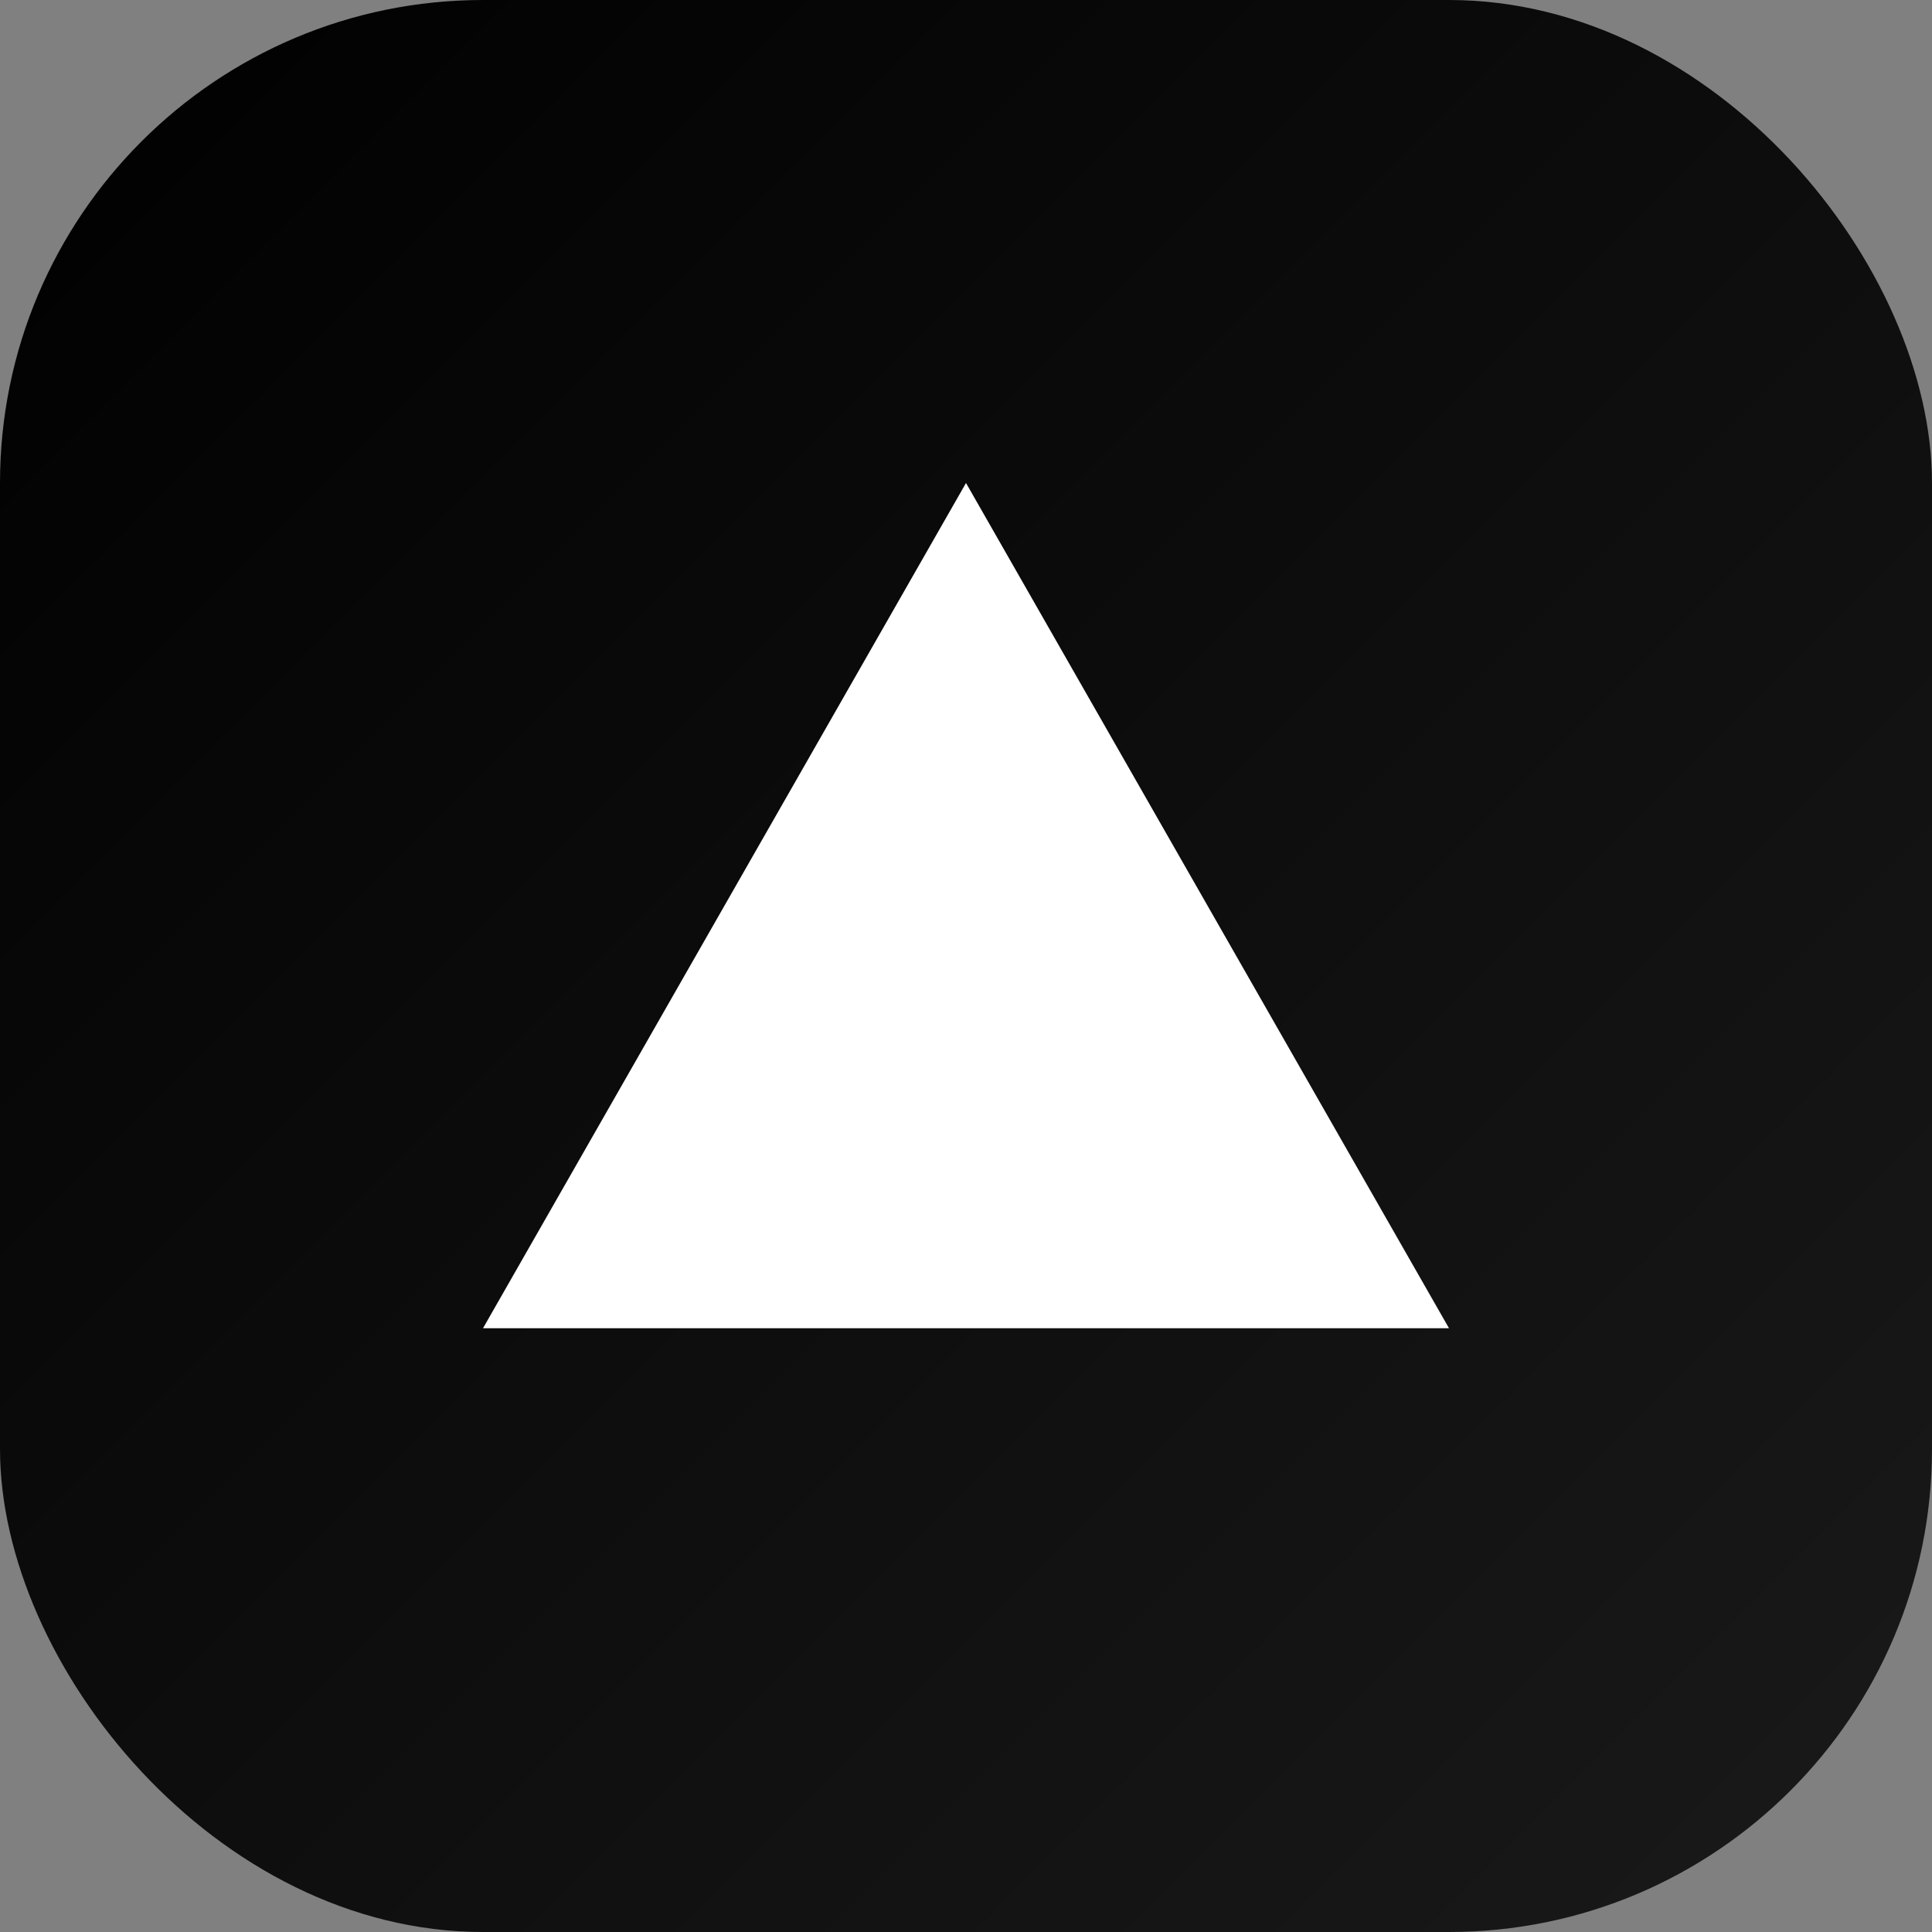 <svg xmlns="http://www.w3.org/2000/svg" width="32" height="32" viewBox="0 0 32 32">
  <rect x="0" y="0" width="32" height="32" fill="#808080" stroke="none"/>
  <!-- Background with gradient -->
  <defs>
    <linearGradient id="grad" x1="0%" y1="0%" x2="100%" y2="100%">
      <stop offset="0%" style="stop-color:#000000;stop-opacity:1" />
      <stop offset="100%" style="stop-color:#1a1a1a;stop-opacity:1" />
    </linearGradient>
  </defs>
  
  <!-- Base shape with rounded corners -->
  <rect width="32" height="32" rx="8" fill="url(#grad)"/>
  
  <!-- Triangle logo centered -->
  <path 
    d="M16 8 L24 22 L8 22 Z" 
    fill="#FFFFFF"
    stroke="none"
  />
</svg>